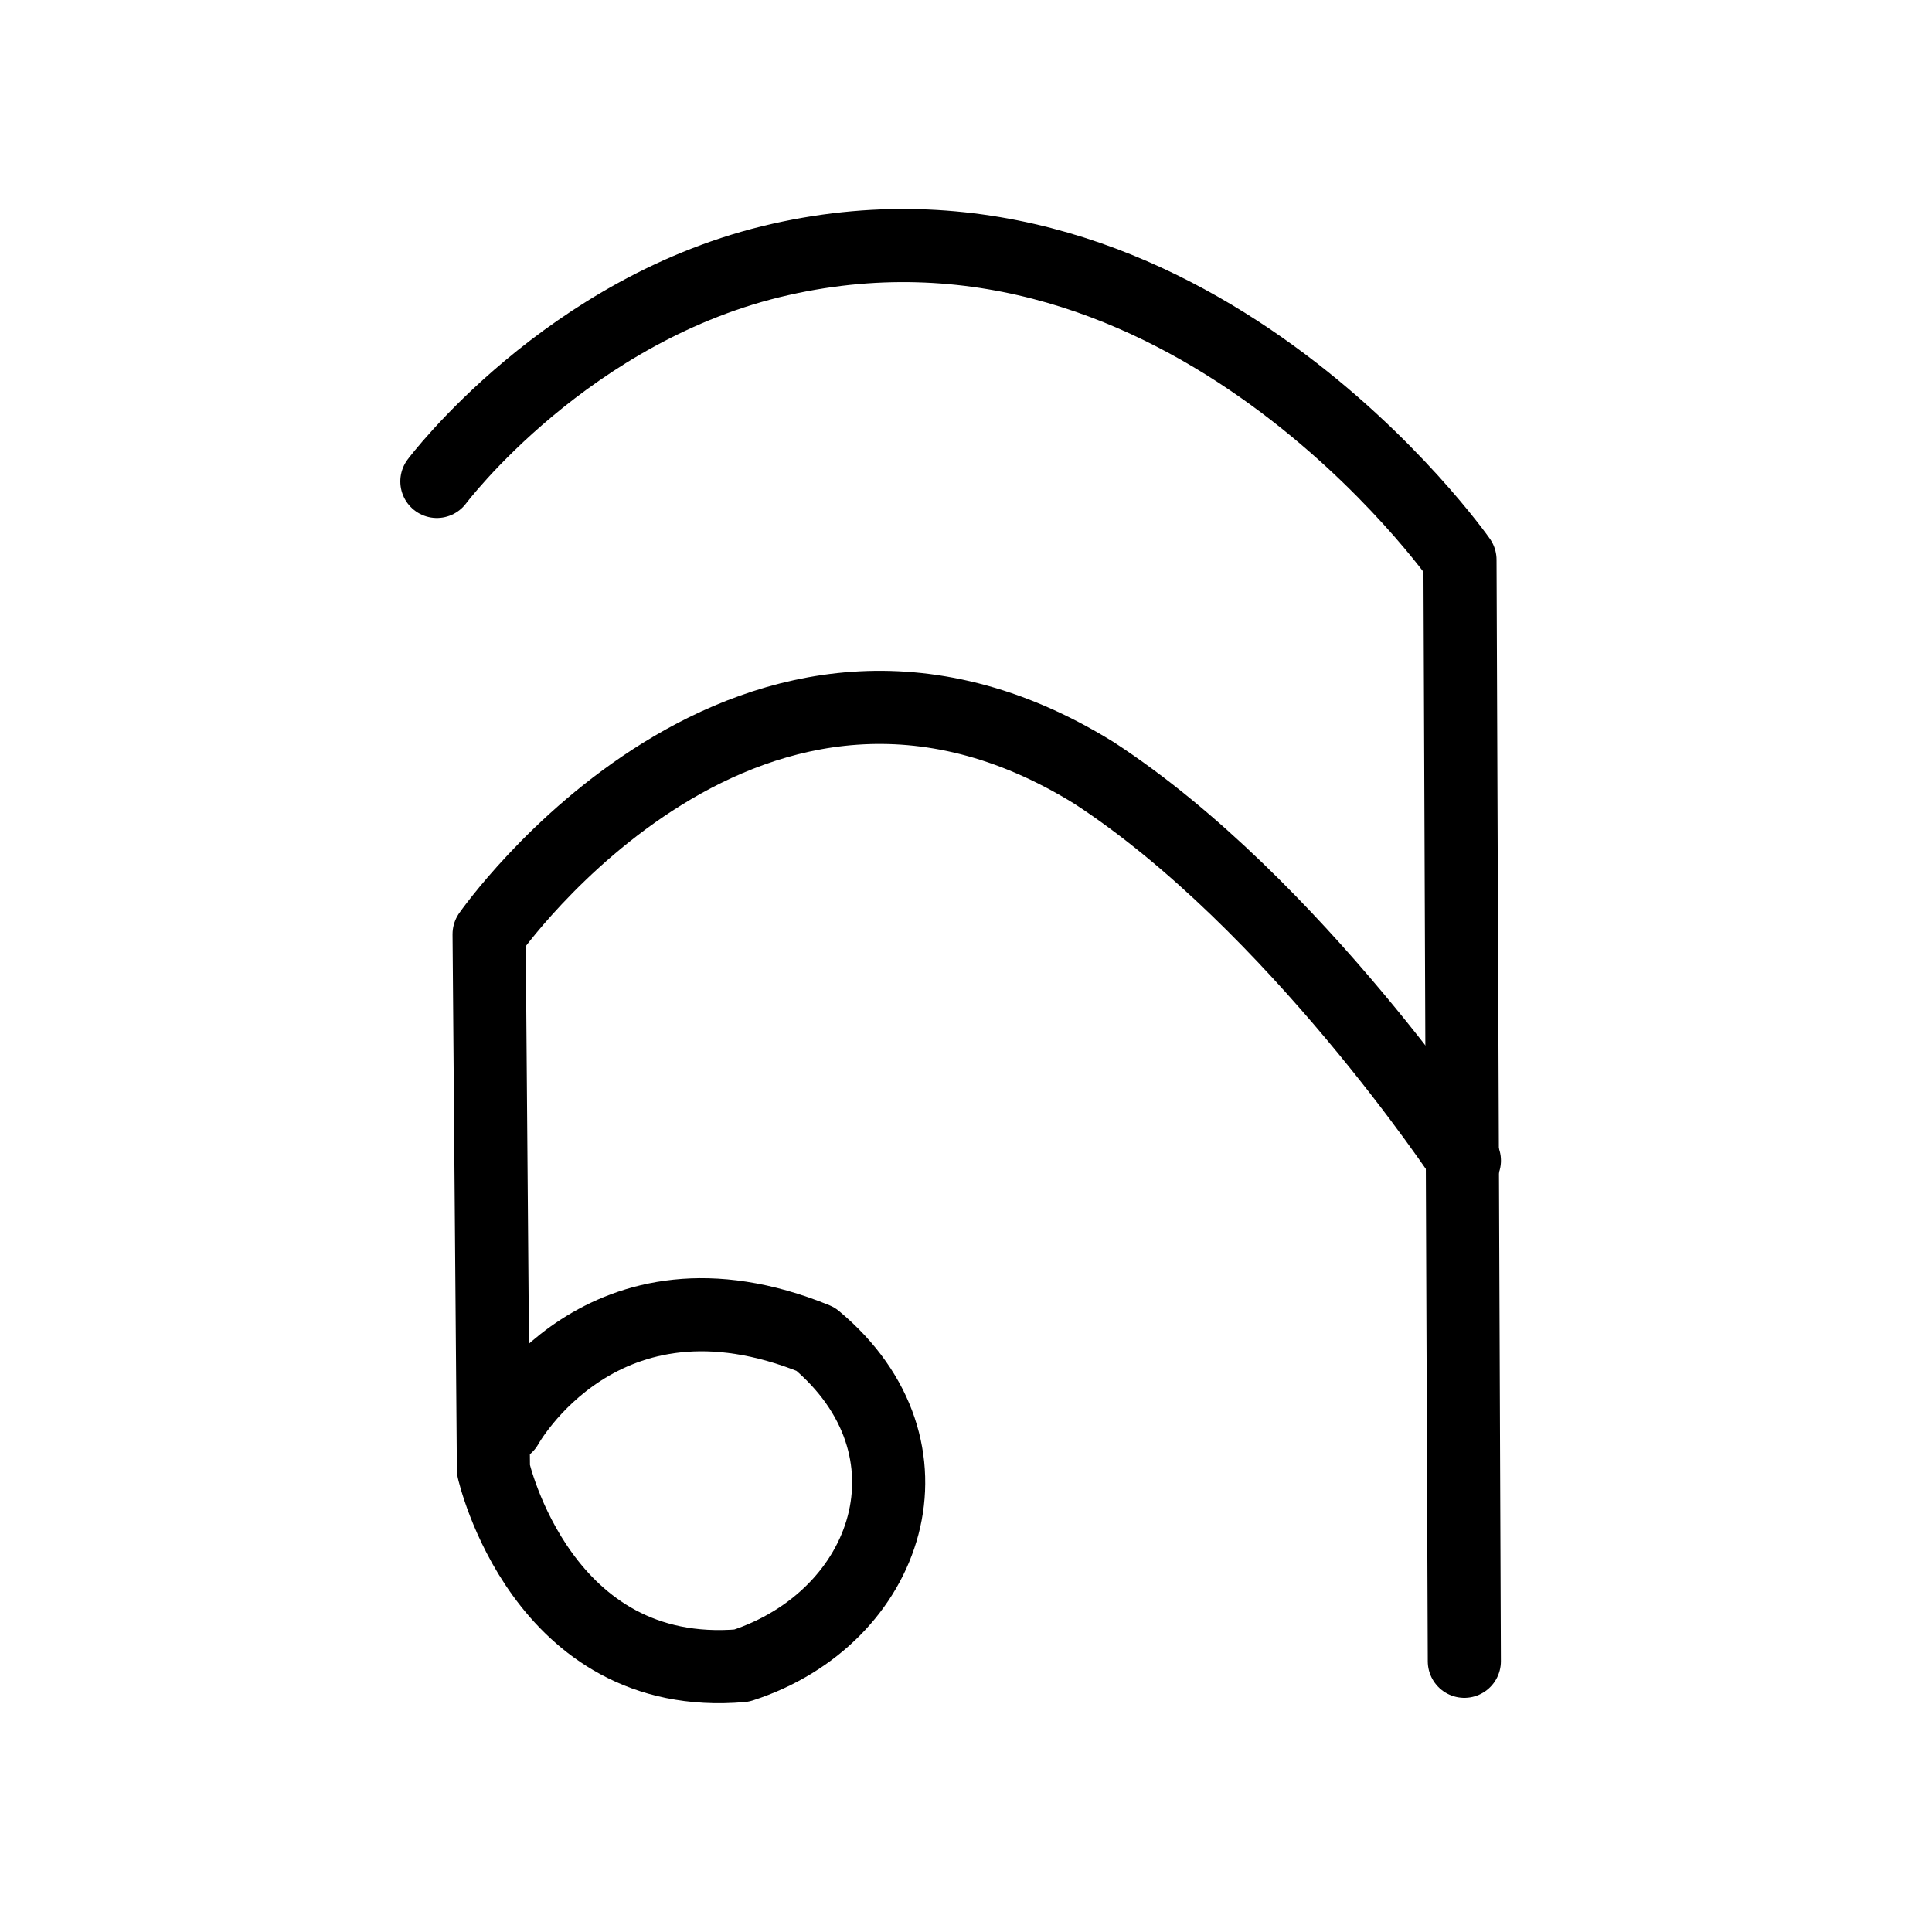 <?xml version="1.0" encoding="UTF-8" standalone="no"?>
<!-- Created with Inkscape (http://www.inkscape.org/) -->

<svg
   xmlns:dc="http://purl.org/dc/elements/1.1/"
   xmlns:cc="http://creativecommons.org/ns#"
   xmlns:rdf="http://www.w3.org/1999/02/22-rdf-syntax-ns#"
   xmlns:svg="http://www.w3.org/2000/svg"
   xmlns="http://www.w3.org/2000/svg"
   version="1.1"
   width="32"
   height="32"
   id="svg2993">
  <defs
     id="defs2995" />
  <g
     id="layer1">
    <path
       d="m 8.389,23.622 c 0,0 1.586,-2.884 5.12,-1.442 2.163,1.803 1.226,4.615 -1.226,5.408 -3.317,0.288 -4.11,-3.245 -4.11,-3.245 l -0.072,-8.87 c 0,0 4.327,-6.202 10.024,-2.668 3.317,2.163 6.13,6.418 6.13,6.418"
       id="path4814"
       style="fill:none;stroke:#000000;stroke-width:1.211;stroke-linecap:round;stroke-linejoin:round;stroke-miterlimit:4;stroke-opacity:1;stroke-dasharray:none" />
    <path
       d="M 24.254,27.516 24.182,9.272 c 0,0 -4.543,-6.49 -11.25,-4.976 C 9.399,5.089 7.236,7.974 7.236,7.974"
       id="path4816"
       style="fill:none;stroke:#000000;stroke-width:1.211;stroke-linecap:round;stroke-linejoin:round;stroke-miterlimit:4;stroke-opacity:1;stroke-dasharray:none" />
  </g>
</svg>
